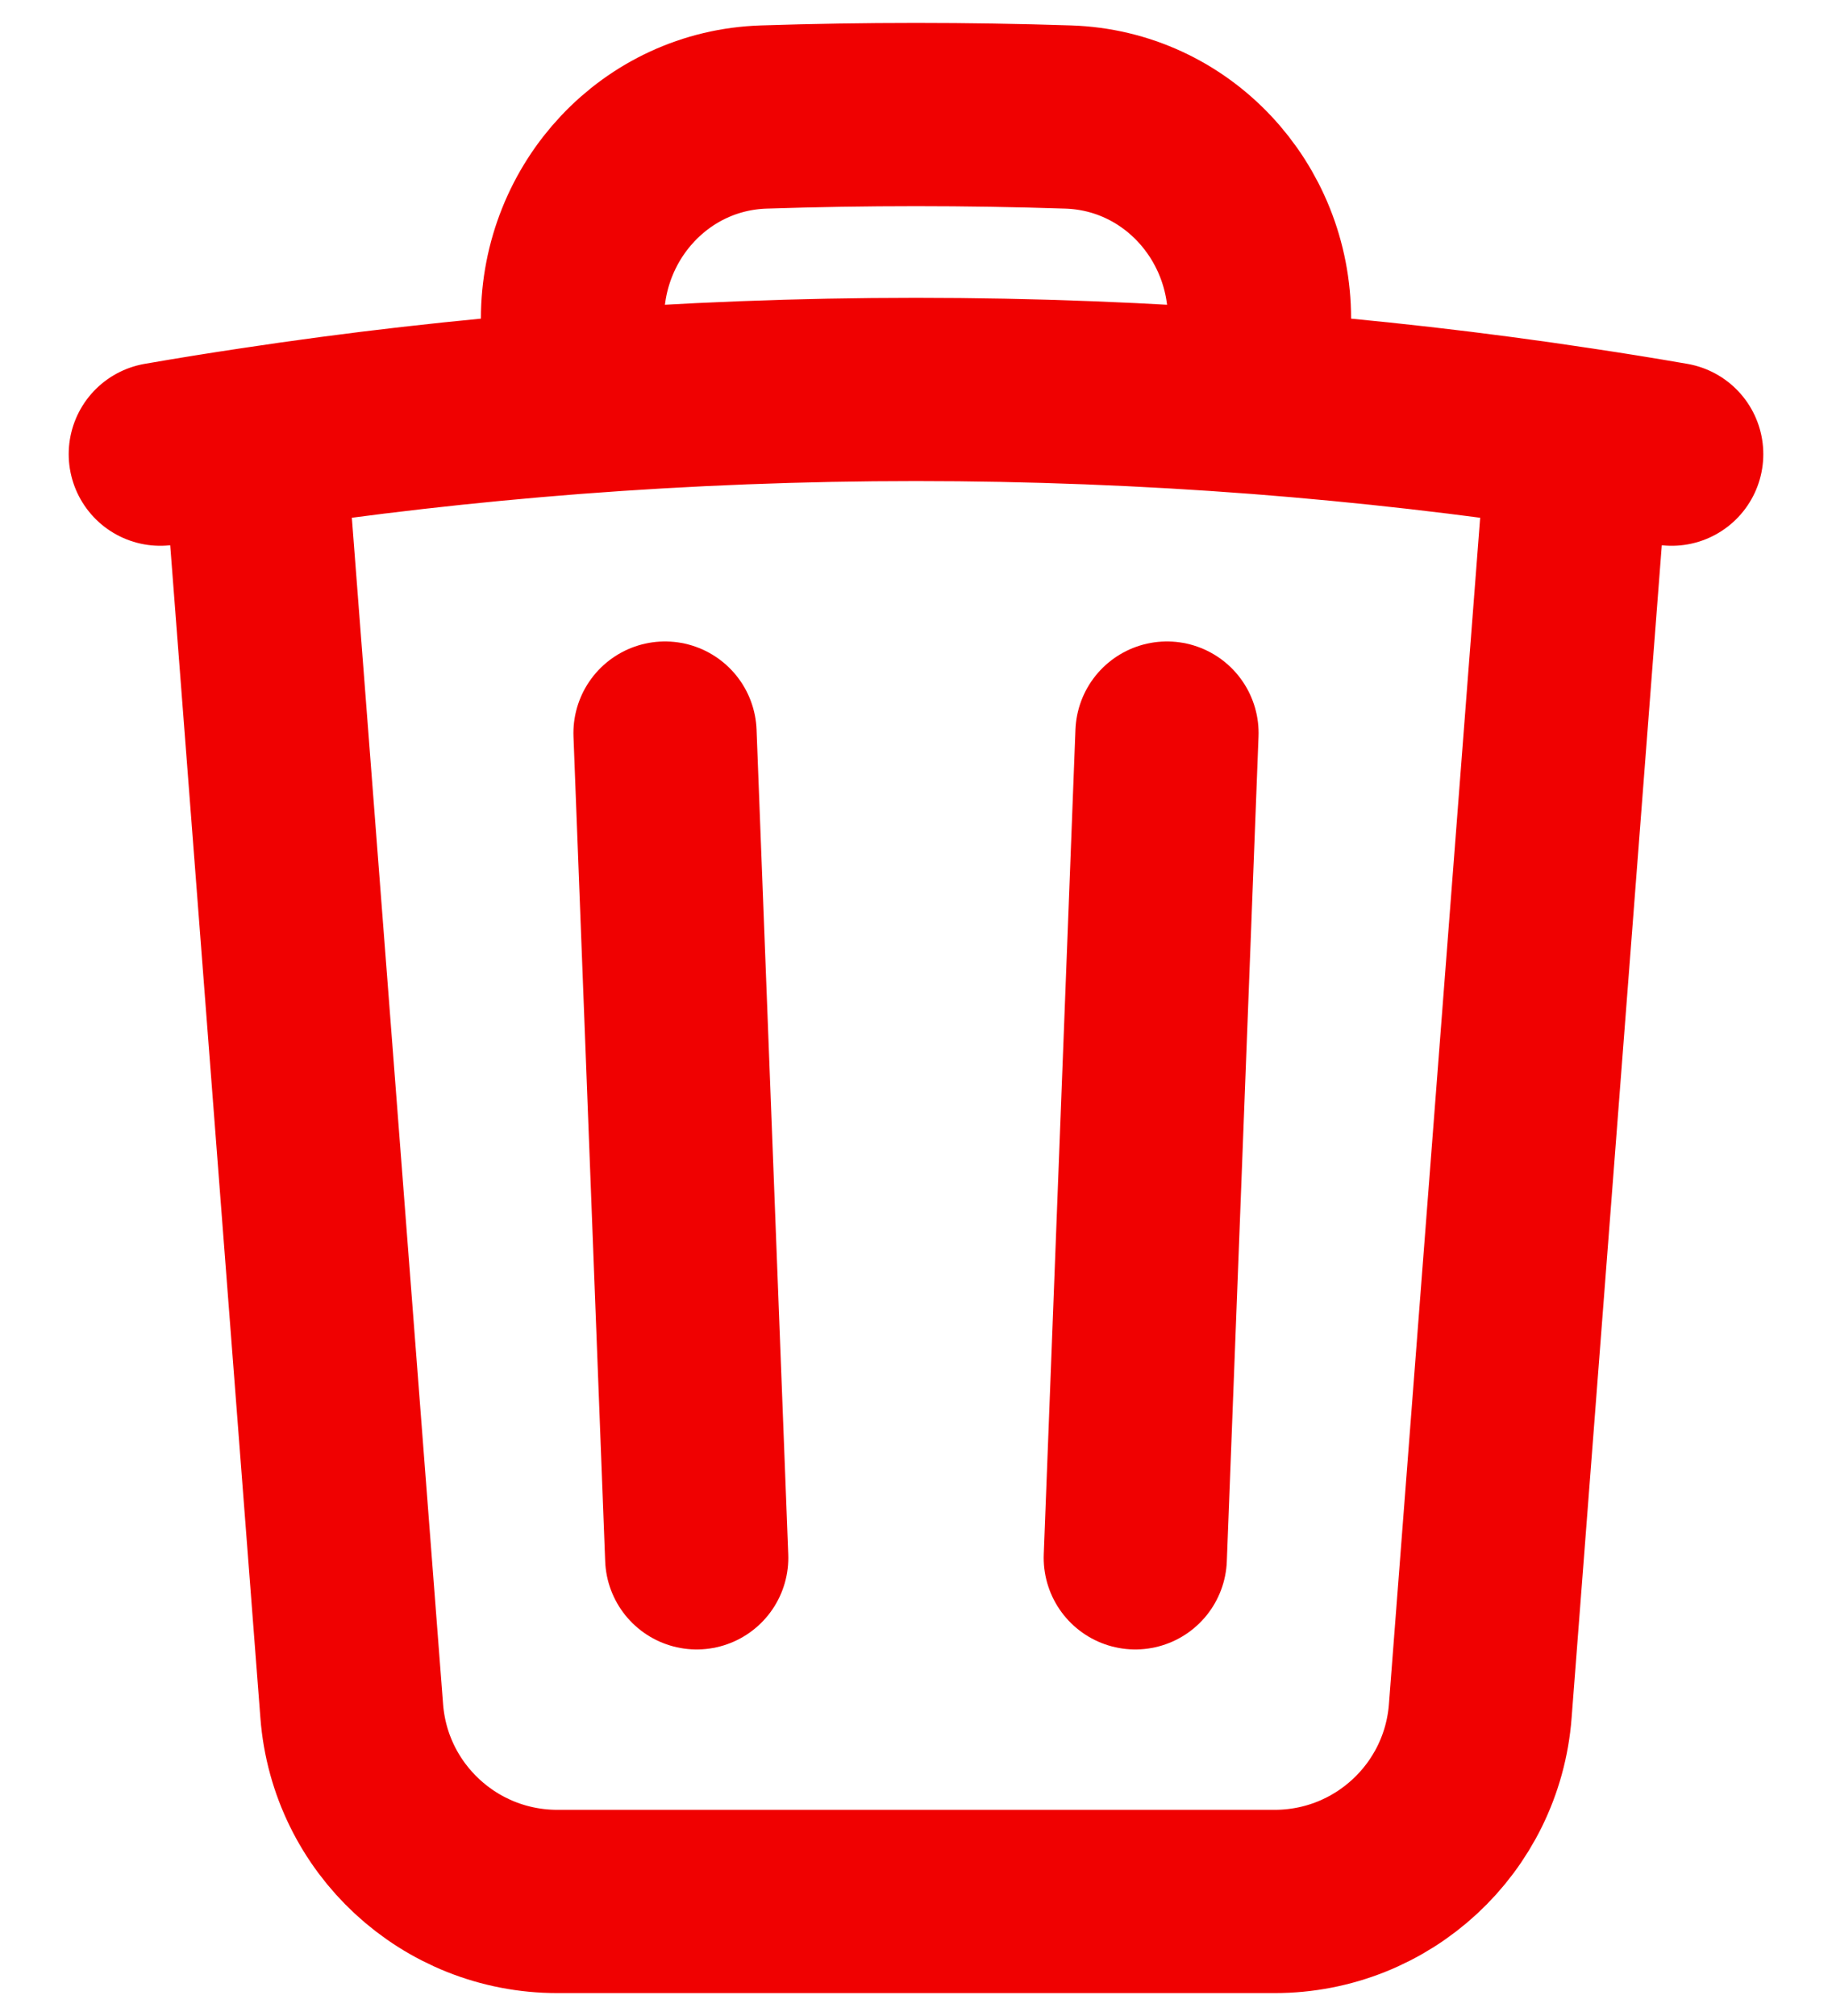 <svg width="20" height="22" viewBox="0 0 20 22" fill="none" xmlns="http://www.w3.org/2000/svg">
<path d="M12.74 8L12.394 17M7.606 17L7.26 8M17.228 4.791C17.57 4.842 17.91 4.897 18.25 4.956M17.228 4.791L16.16 18.673C16.07 19.845 15.092 20.75 13.916 20.75H6.084C4.908 20.75 3.93 19.845 3.84 18.673L2.772 4.791M17.228 4.791C16.081 4.617 14.921 4.485 13.75 4.394M1.75 4.956C2.09 4.897 2.43 4.842 2.772 4.791M2.772 4.791C3.919 4.617 5.078 4.485 6.25 4.394M13.75 4.394V3.478C13.75 2.299 12.839 1.314 11.661 1.277C11.109 1.259 10.556 1.25 10 1.25C9.444 1.25 8.891 1.259 8.339 1.277C7.161 1.314 6.25 2.299 6.25 3.478V4.394M13.75 4.394C12.513 4.299 11.262 4.25 10 4.25C8.738 4.25 7.487 4.299 6.25 4.394" stroke="#F00101" stroke-width="2" stroke-linecap="round" stroke-linejoin="round"/>
</svg>
